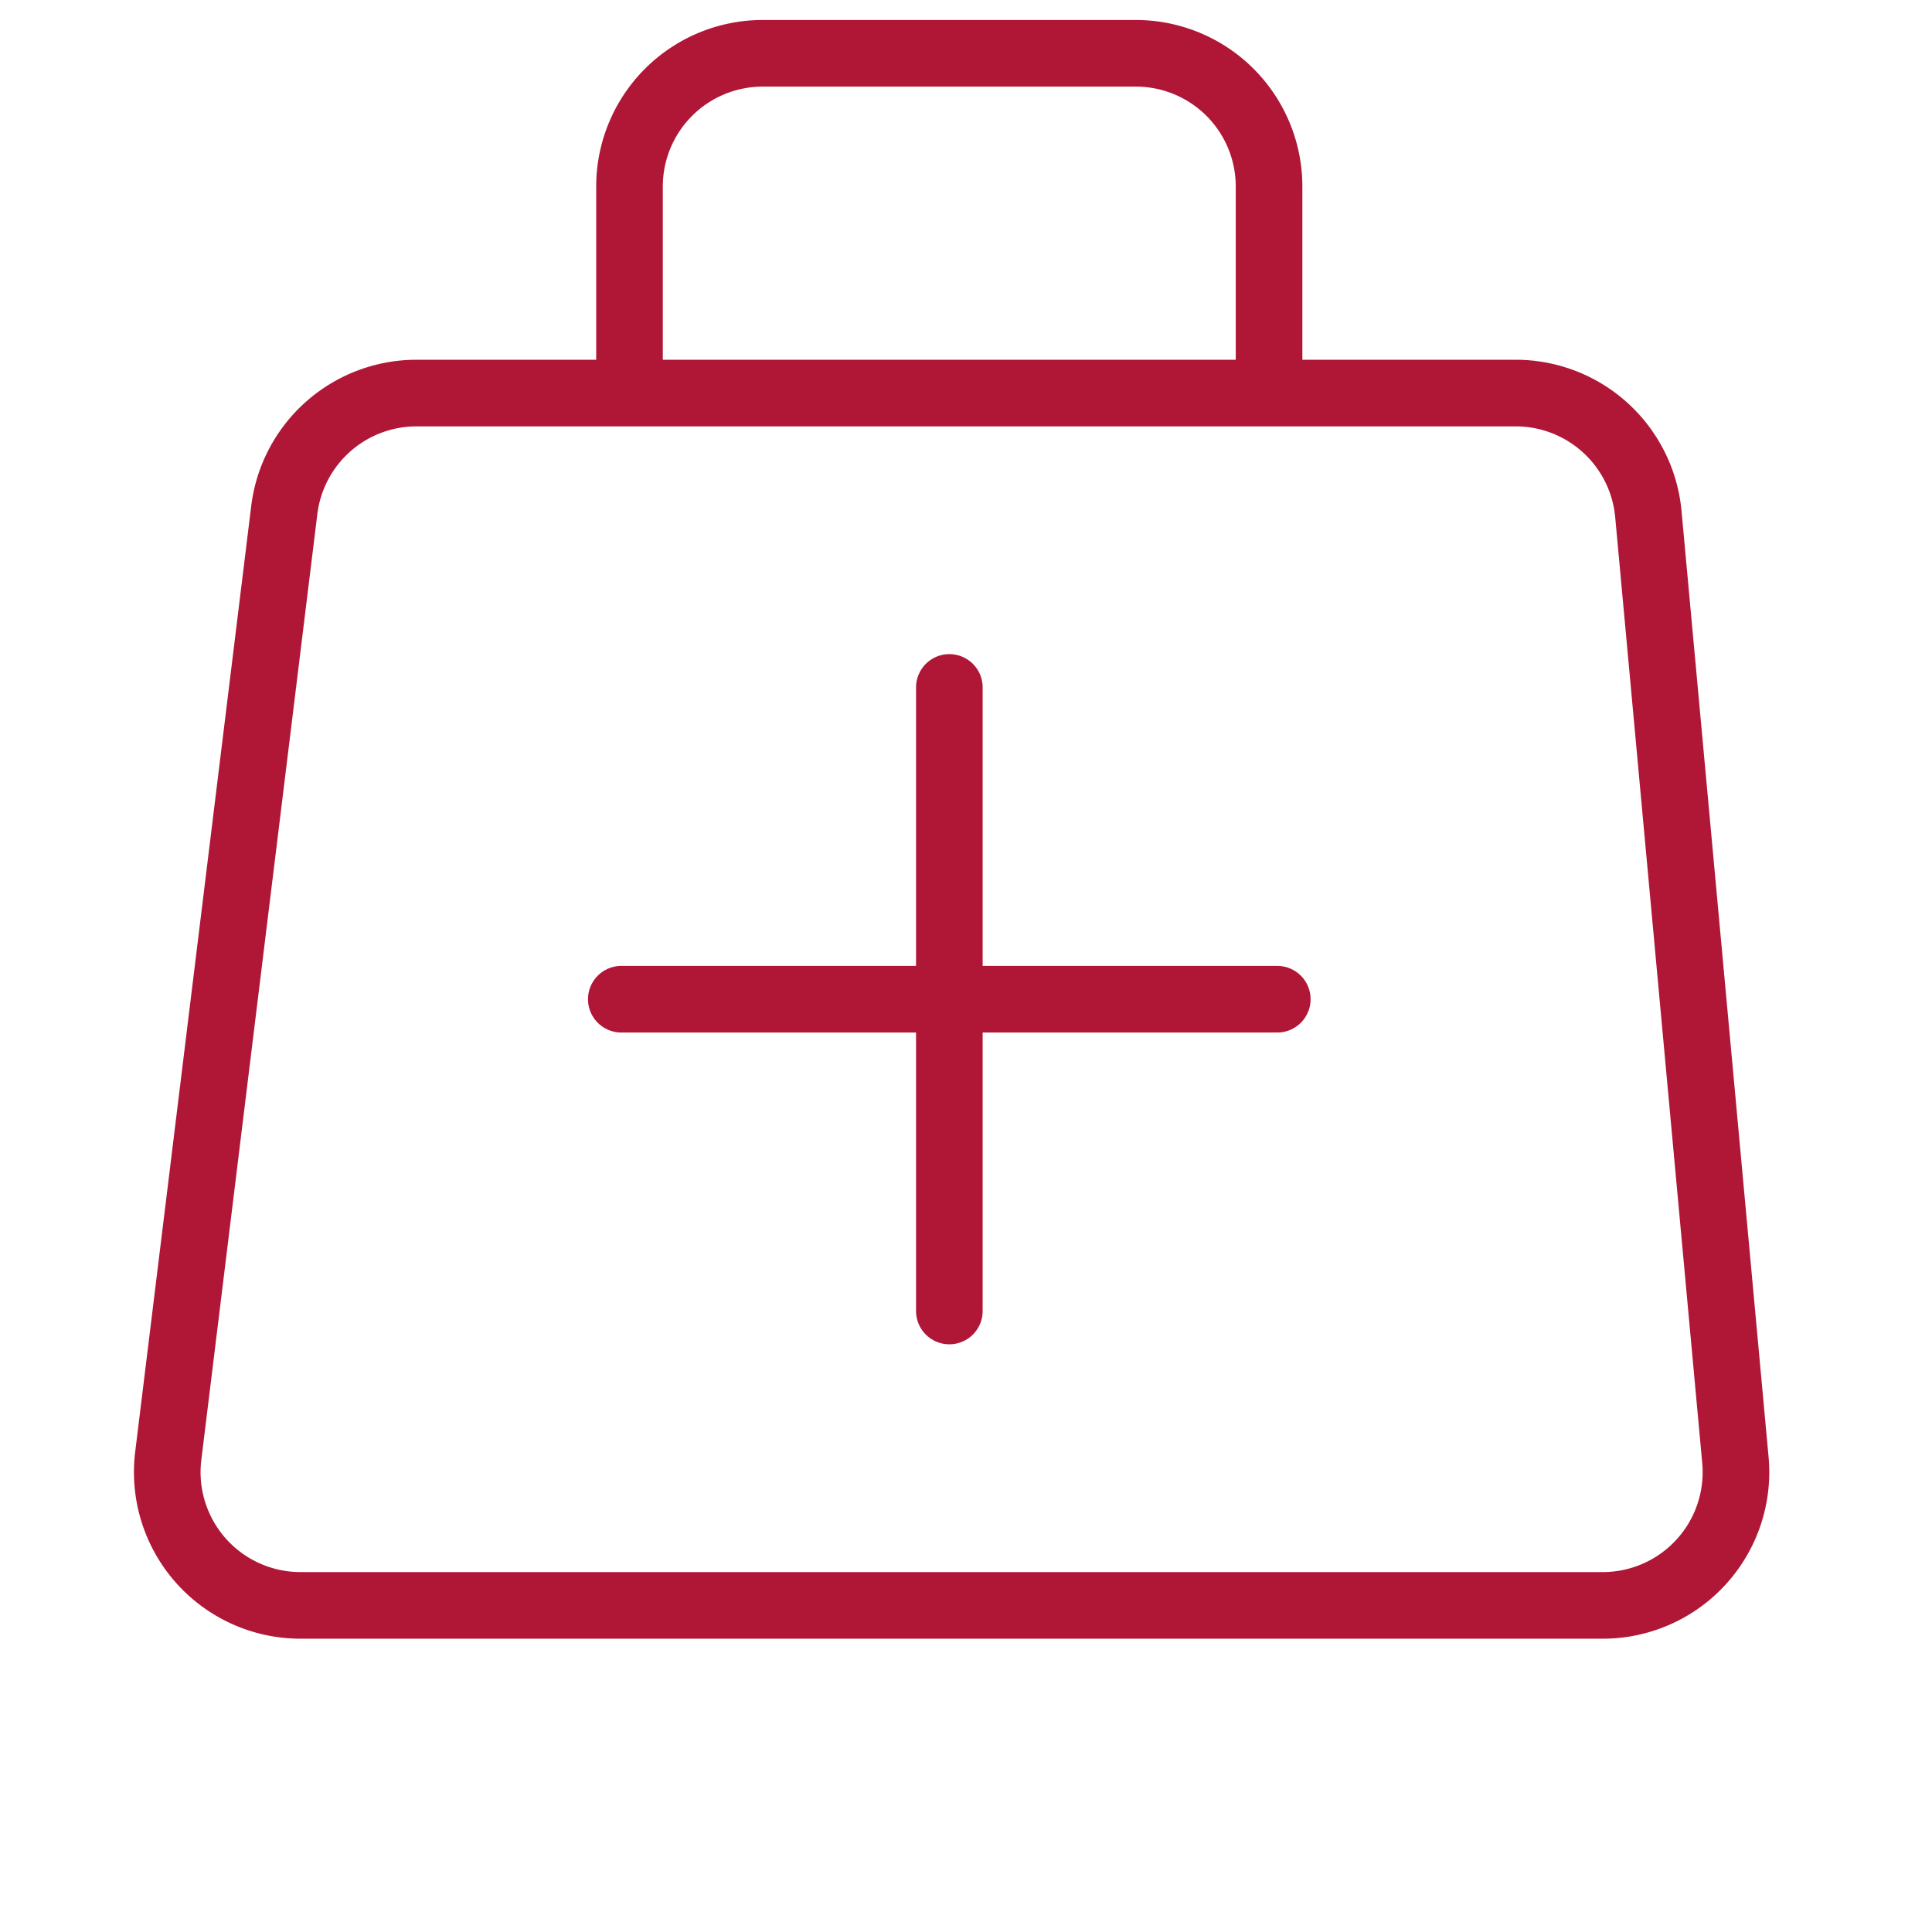 <svg width="50" height="50" viewBox="-2 0 55 58" fill="none" xmlns="http://www.w3.org/2000/svg"><g stroke="#B01736" stroke-width="2"><path d="M5.034 15.313a4 4 0 013.97-3.513h32.998a4 4 0 013.983 3.633l2.613 28.395a4 4 0 01-3.983 4.367H5.521a4 4 0 01-3.97-4.487l3.483-28.395z"/><path d="M25 20.637v18.72m-9.848-9.36h19.693" stroke-linecap="round"/><path d="M34.598 11.8V5.6a4 4 0 00-4-4h-11.2a4 4 0 00-4 4v6.2"/></g></svg>